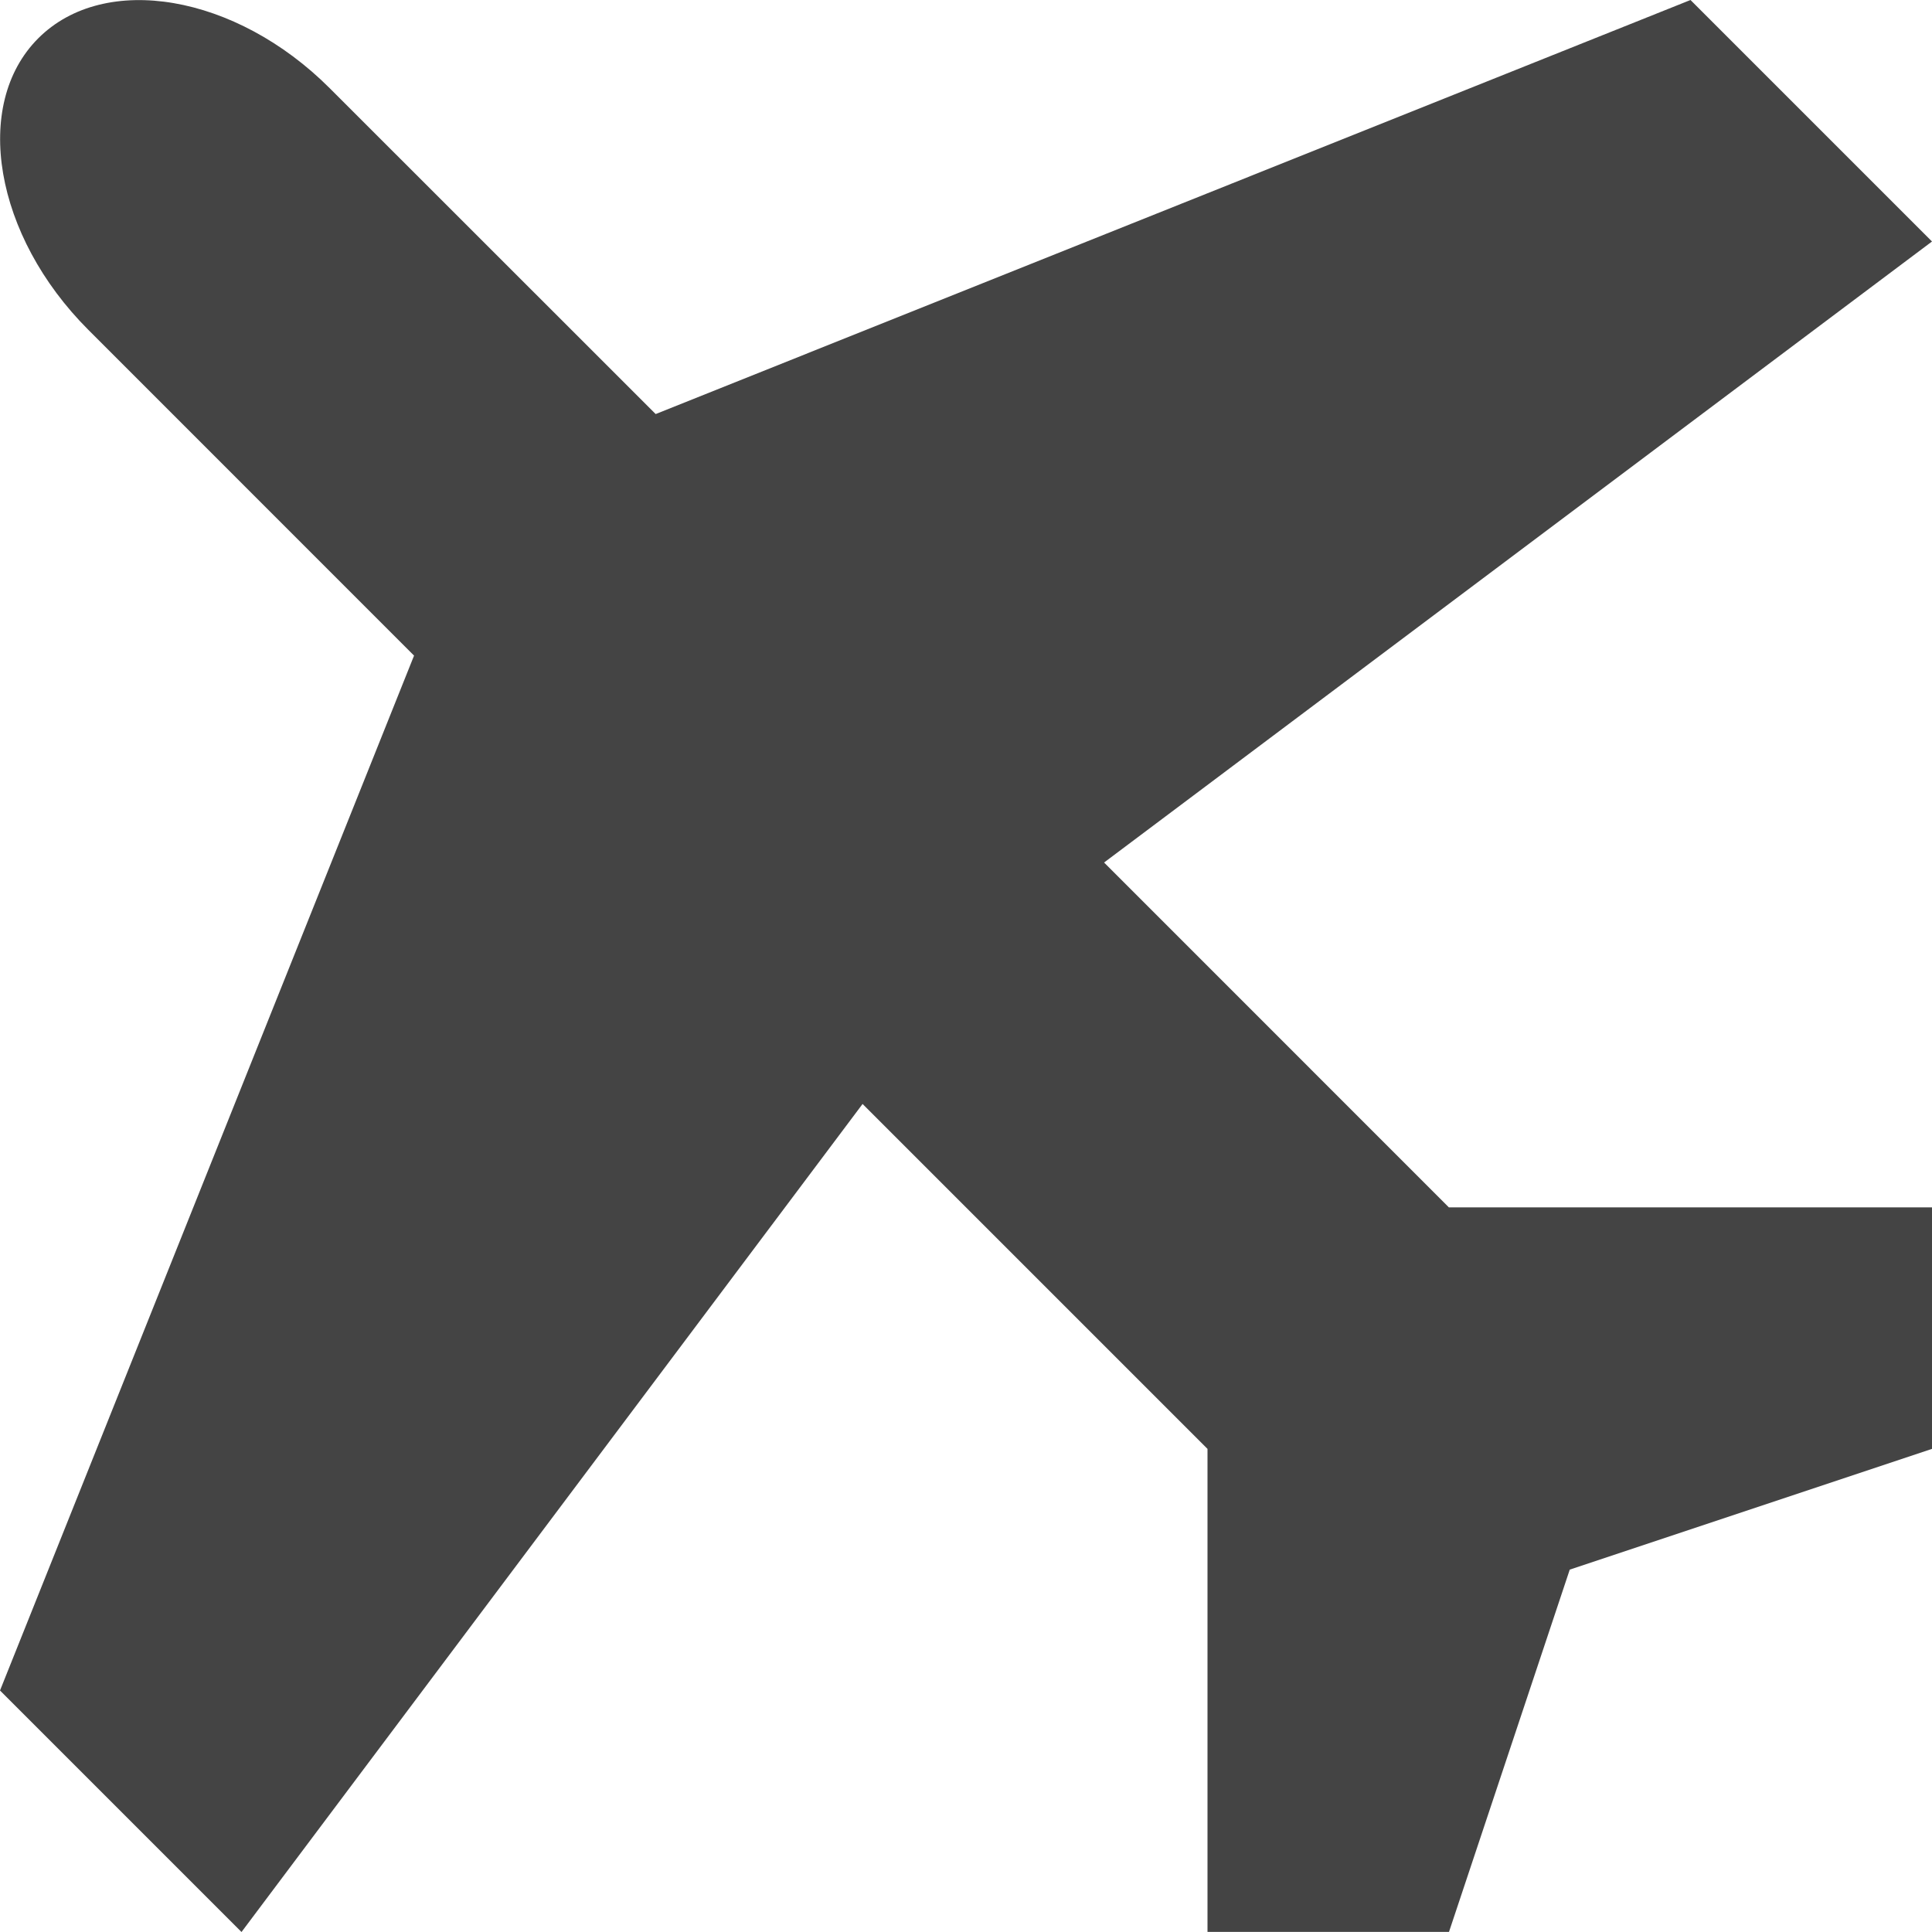 <!DOCTYPE svg PUBLIC "-//W3C//DTD SVG 1.1//EN" "http://www.w3.org/Graphics/SVG/1.1/DTD/svg11.dtd"><svg xmlns="http://www.w3.org/2000/svg" width="32" height="32" viewBox="0 0 32 32"><path d="M24 20l-5.713-5.714L32 4l-4-4-17.14 6.858L5.46 1.46C3.906-.094 1.734-.466.634.634s-.727 3.273.828 4.828l5.396 5.397L0 28l4 4 10.287-13.715L20 23.998v8h4l2-6 6-2v-4h-8z" fill="#444"/></svg>
